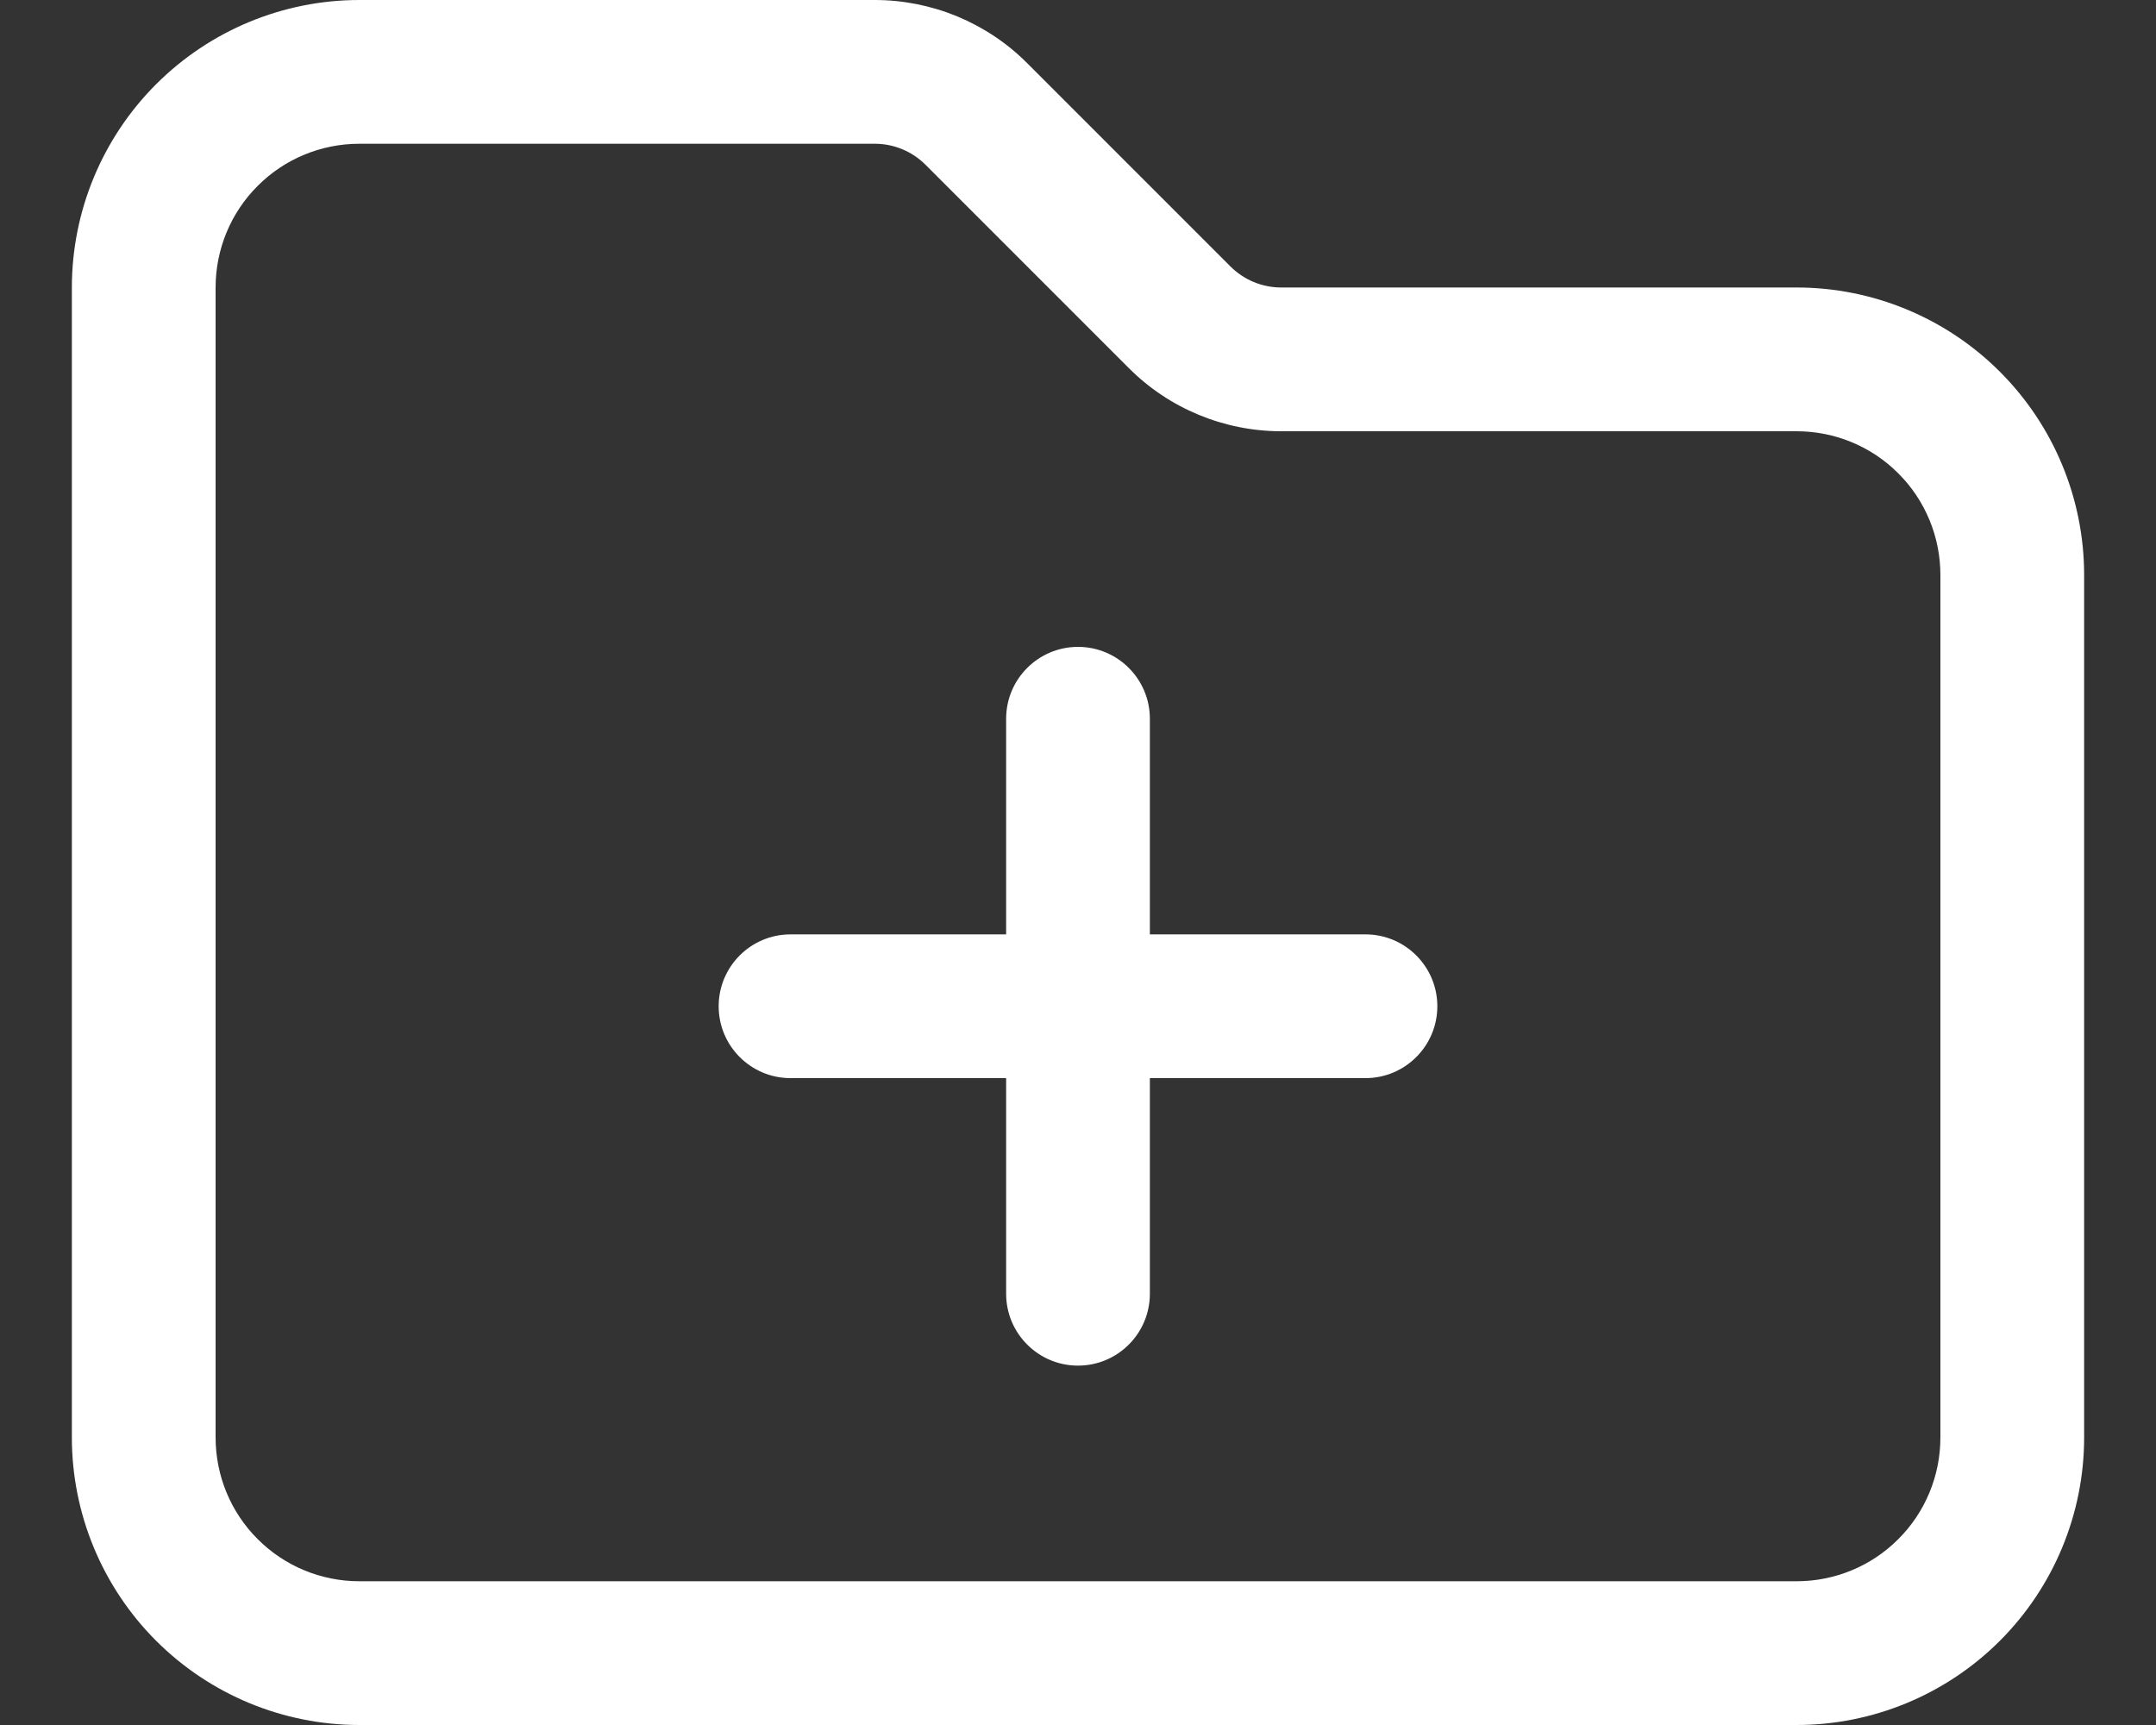 <svg width="15" height="12" viewBox="0 0 15 12" fill="none" xmlns="http://www.w3.org/2000/svg">
<rect x="0" y="0" width="15" height="12" fill="#333333" stroke="none"/>
<path fill-rule="evenodd" clip-rule="evenodd" d="M1.086 0.586C1.461 0.211 1.97 0 2.5 0H6.086C6.283 4.20411e-05 6.478 0.039 6.66 0.114C6.842 0.19 7.008 0.3 7.147 0.44L8.56 1.853C8.654 1.947 8.781 2 8.914 2C8.914 2 8.914 2 8.914 2H12.5C13.03 2 13.539 2.211 13.914 2.586C14.289 2.961 14.5 3.47 14.5 4V10C14.5 10.53 14.289 11.039 13.914 11.414C13.539 11.789 13.03 12 12.5 12H2.5C1.97 12 1.461 11.789 1.086 11.414C0.711 11.039 0.5 10.53 0.5 10V2C0.5 1.47 0.711 0.961 1.086 0.586ZM2.5 1C2.235 1 1.98 1.105 1.793 1.293C1.605 1.48 1.5 1.735 1.5 2V10C1.5 10.265 1.605 10.52 1.793 10.707C1.98 10.895 2.235 11 2.5 11H12.5C12.765 11 13.02 10.895 13.207 10.707C13.395 10.52 13.5 10.265 13.5 10V4C13.5 3.735 13.395 3.48 13.207 3.293C13.02 3.105 12.765 3 12.5 3H8.914C8.517 3 8.134 2.842 7.853 2.56L6.44 1.147C6.393 1.1 6.338 1.063 6.277 1.038C6.217 1.013 6.152 1 6.086 1C6.086 1 6.086 1 6.086 1H2.5ZM7.5 4.5C7.776 4.5 8 4.724 8 5V6.5H9.5C9.776 6.5 10 6.724 10 7C10 7.276 9.776 7.5 9.5 7.5H8V9C8 9.276 7.776 9.5 7.5 9.5C7.224 9.5 7 9.276 7 9V7.5H5.5C5.224 7.5 5 7.276 5 7C5 6.724 5.224 6.5 5.5 6.5H7V5C7 4.724 7.224 4.5 7.5 4.5Z" fill="white"/>
</svg>
